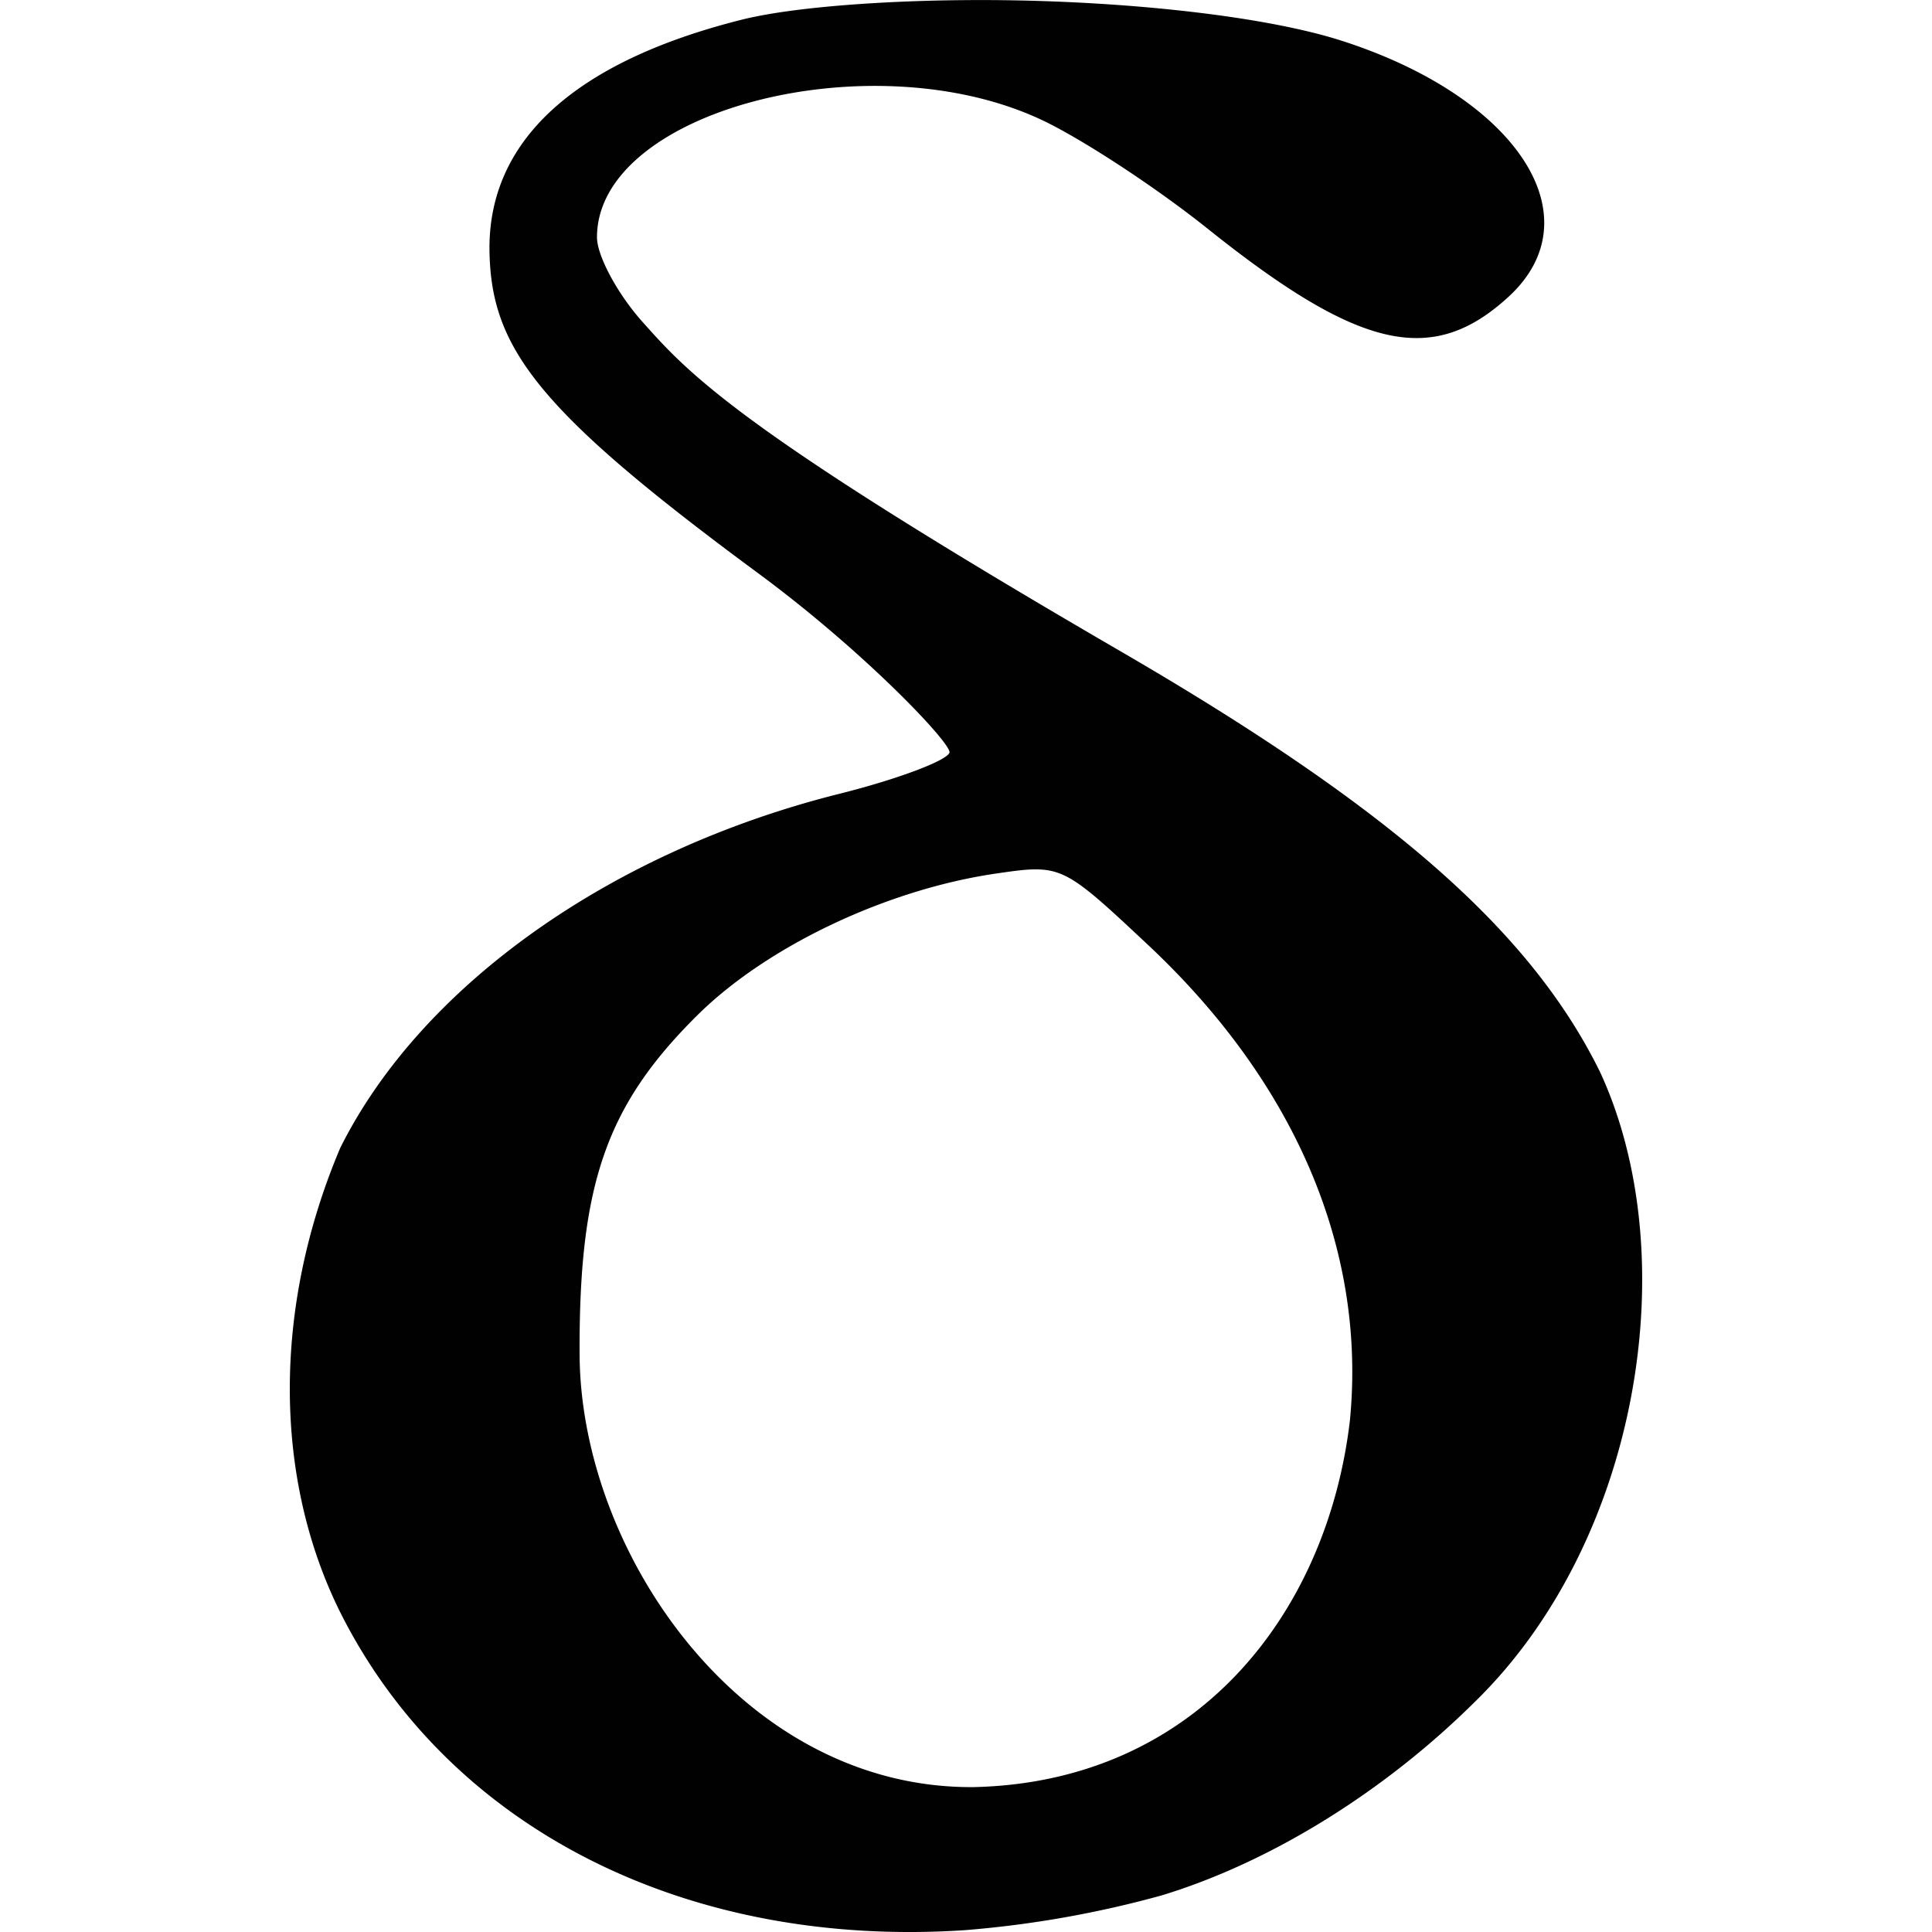 <svg xmlns="http://www.w3.org/2000/svg" style="isolation:isolate" width="16" height="16"><defs><style id="current-color-scheme" type="text/css">.ColorScheme-Text{color:#010101}</style><linearGradient id="arrongin" x1="0%" x2="0%" y1="0%" y2="100%"><stop offset="0%" stop-color="#dd9b44"/><stop offset="100%" stop-color="#ad6c16"/></linearGradient><linearGradient id="aurora" x1="0%" x2="0%" y1="0%" y2="100%"><stop offset="0%" stop-color="#09d4df"/><stop offset="100%" stop-color="#9269f4"/></linearGradient><linearGradient id="fitdance" x1="0%" x2="0%" y1="0%" y2="100%"><stop offset="0%" stop-color="#1ad6ab"/><stop offset="100%" stop-color="#329db6"/></linearGradient><linearGradient id="oomox" x1="0%" x2="0%" y1="0%" y2="100%"><stop offset="0%" stop-color="#efefe7"/><stop offset="100%" stop-color="#8f8f8b"/></linearGradient><linearGradient id="rainblue" x1="0%" x2="0%" y1="0%" y2="100%"><stop offset="0%" stop-color="#00f260"/><stop offset="100%" stop-color="#0575e6"/></linearGradient><linearGradient id="sunrise" x1="0%" x2="0%" y1="0%" y2="100%"><stop offset="0%" stop-color="#ff8501"/><stop offset="100%" stop-color="#ffcb01"/></linearGradient><linearGradient id="telinkrin" x1="0%" x2="0%" y1="0%" y2="100%"><stop offset="0%" stop-color="#b2ced6"/><stop offset="100%" stop-color="#6da5b7"/></linearGradient><linearGradient id="60spsycho" x1="0%" x2="0%" y1="0%" y2="100%"><stop offset="0%" stop-color="#df5940"/><stop offset="25%" stop-color="#d8d15f"/><stop offset="50%" stop-color="#e9882a"/><stop offset="100%" stop-color="#279362"/></linearGradient><linearGradient id="90ssummer" x1="0%" x2="0%" y1="0%" y2="100%"><stop offset="0%" stop-color="#f618c7"/><stop offset="20%" stop-color="#94ffab"/><stop offset="50%" stop-color="#fbfd54"/><stop offset="100%" stop-color="#0f83ae"/></linearGradient><linearGradient id="cyberneon" x1="0%" x2="0%" y1="0%" y2="100%"><stop offset="0" stop-color="#0abdc6"/><stop offset="1" stop-color="#ea00d9"/></linearGradient><clipPath id="_clipPath_MBshdbCOGRsS5vTKNpMGFLf099b6cpHC"><path d="M0 0h16v16H0z"/></clipPath></defs><g clip-path="url(#_clipPath_MBshdbCOGRsS5vTKNpMGFLf099b6cpHC)"><path class="ColorScheme-Text" fill-opacity="0" fill="currentColor" d="M0 0h16v16H0z"/><path class="ColorScheme-Text" d="M7.991.001c-.68.005-1.436.058-1.852.163-1.393.351-2.106 1.011-2.085 1.928.017.796.406 1.313 2.219 2.651.898.662 1.613 1.422 1.59 1.49-.023.067-.433.221-.912.341-1.892.474-3.463 1.59-4.133 2.932-.563 1.329-.55 2.735-.004 3.839.893 1.789 2.859 2.792 5.174 2.64a8.718 8.718 0 0 0 1.632-.288c.924-.281 1.862-.877 2.591-1.6 1.367-1.33 1.748-3.689 1.04-5.219-.575-1.169-1.733-2.185-3.979-3.489-3.168-1.84-3.569-2.294-3.957-2.73-.204-.23-.371-.542-.371-.694 0-1.047 2.26-1.634 3.674-.976.33.153.952.56 1.382.904 1.262 1.009 1.864 1.144 2.495.563.718-.662.067-1.654-1.388-2.12-.703-.224-1.983-.345-3.116-.335zM8.58 7.2c.257 0 .395.126.925.623 1.225 1.147 1.813 2.533 1.674 3.944-.19 1.602-1.275 2.991-3.114 3.033-1.911.016-3.254-1.93-3.265-3.578-.007-1.411.219-2.065.975-2.814.58-.575 1.579-1.047 2.49-1.176.131-.019.229-.033.315-.032z" fill="currentColor"/></g></svg>